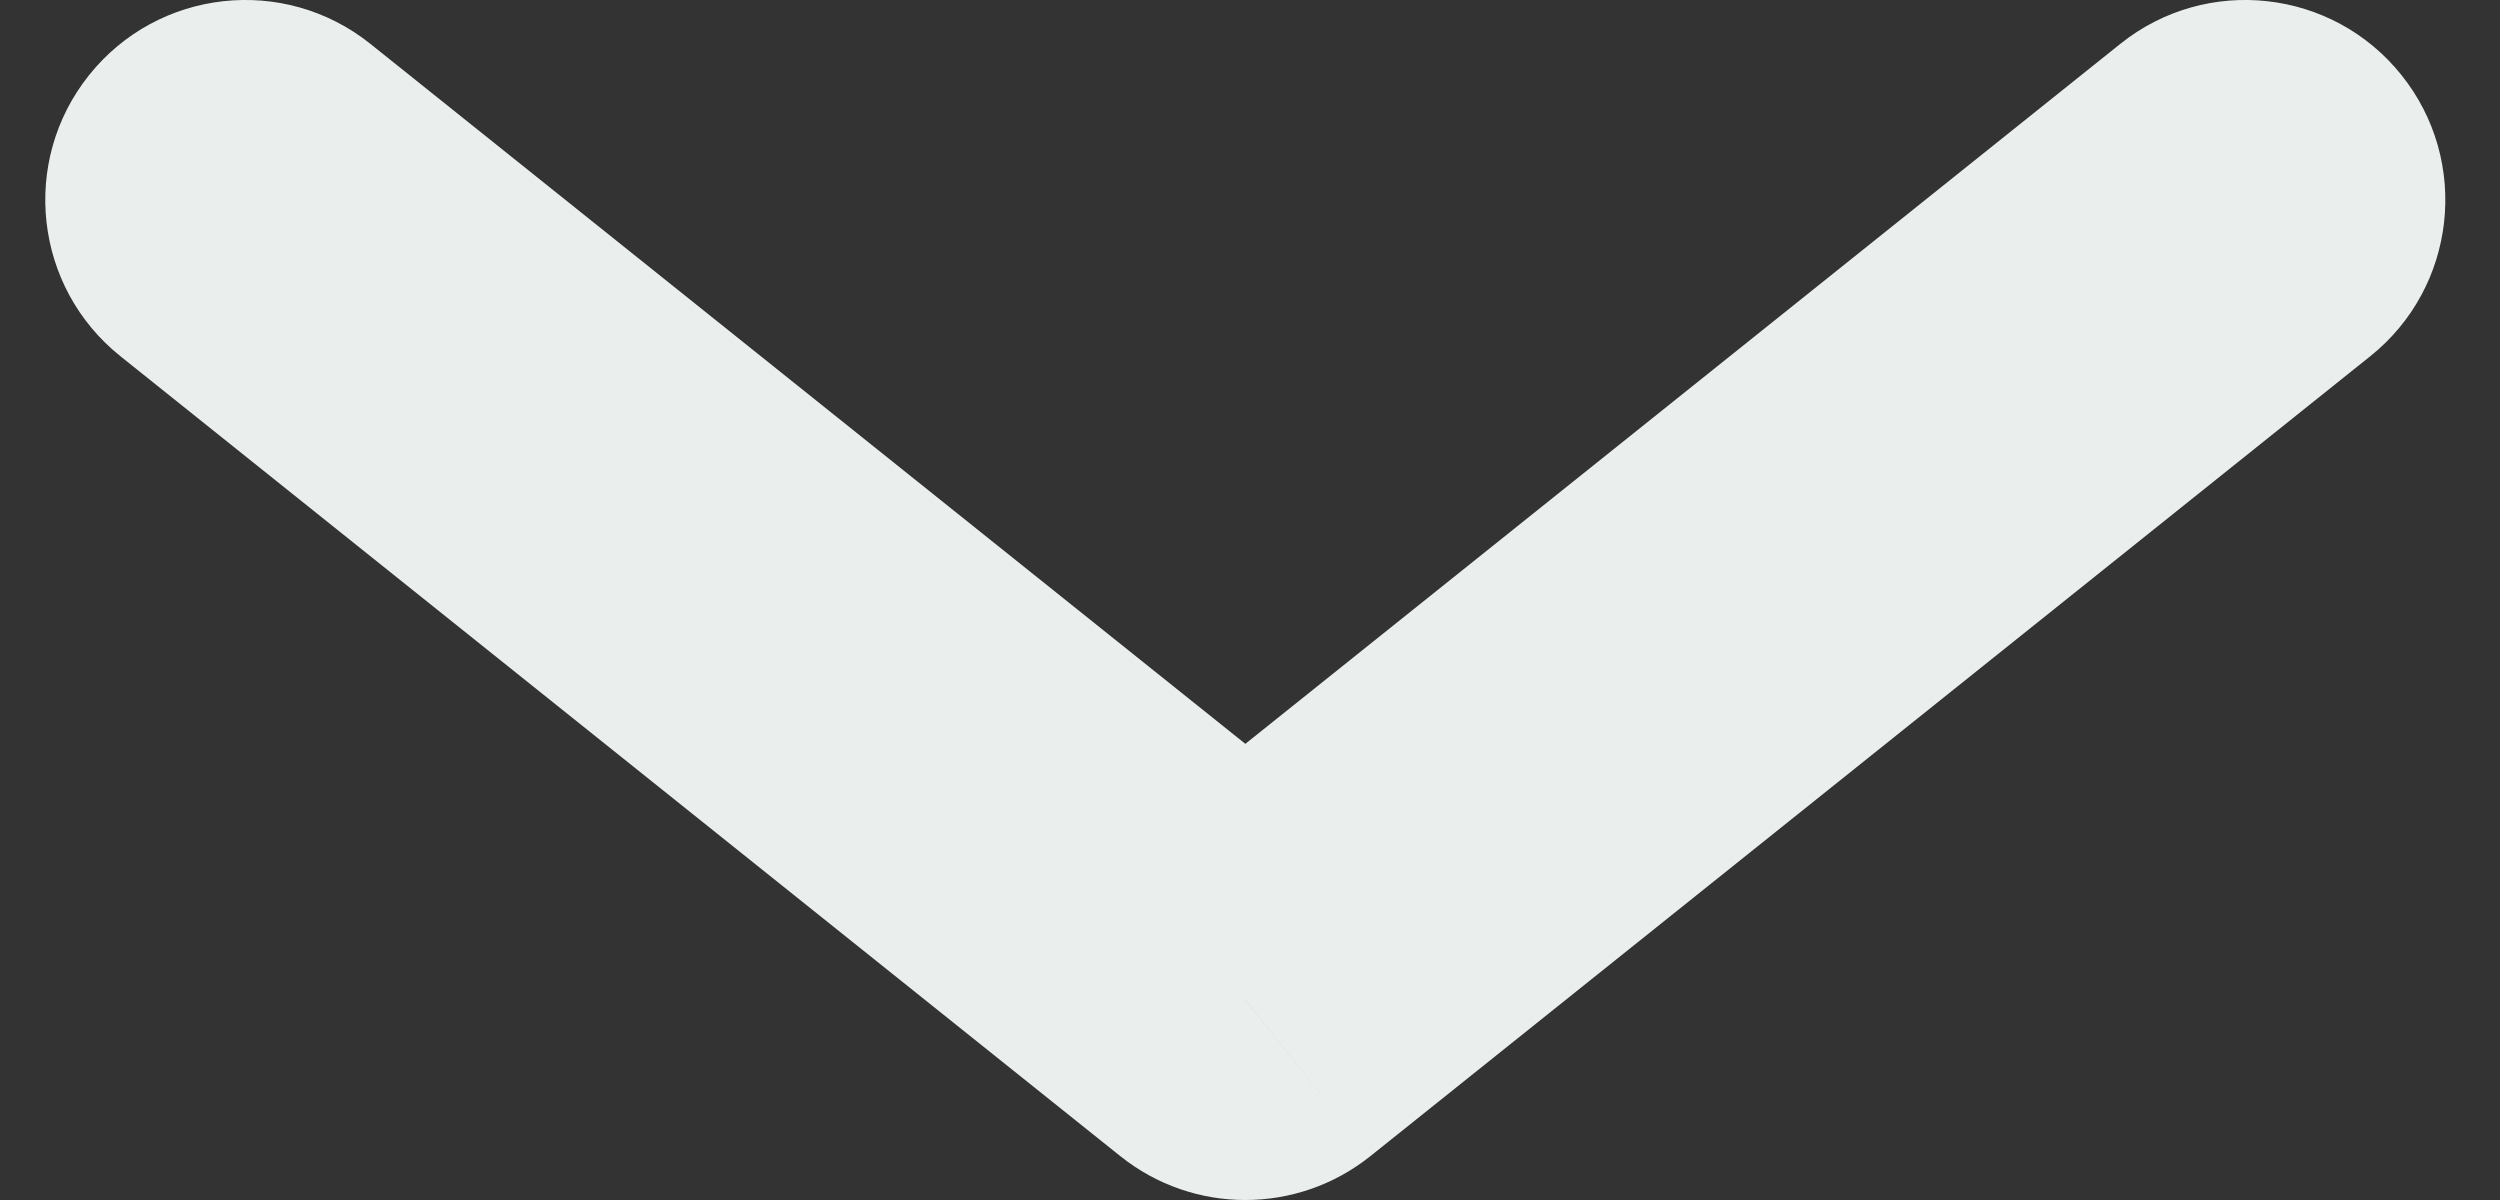 <svg width="25" height="12" viewBox="0 0 25 12" fill="none" xmlns="http://www.w3.org/2000/svg">
<rect x="0" y="0" width="25" height="12" fill="#333333" stroke="none"/>
<path d="M3.703 0.438C2.84 -0.252 1.581 -0.112 0.891 0.751C0.201 1.613 0.341 2.872 1.204 3.562L3.703 0.438ZM23.703 3.562C24.565 2.872 24.705 1.613 24.015 0.751C23.325 -0.112 22.066 -0.252 21.204 0.438L23.703 3.562ZM12.453 10L11.204 11.562C11.934 12.146 12.972 12.146 13.703 11.562L12.453 10ZM1.204 3.562L11.204 11.562L13.703 8.438L3.703 0.438L1.204 3.562ZM13.703 11.562L23.703 3.562L21.204 0.438L11.204 8.438L13.703 11.562Z" fill="#EAEFED"/>
</svg>

